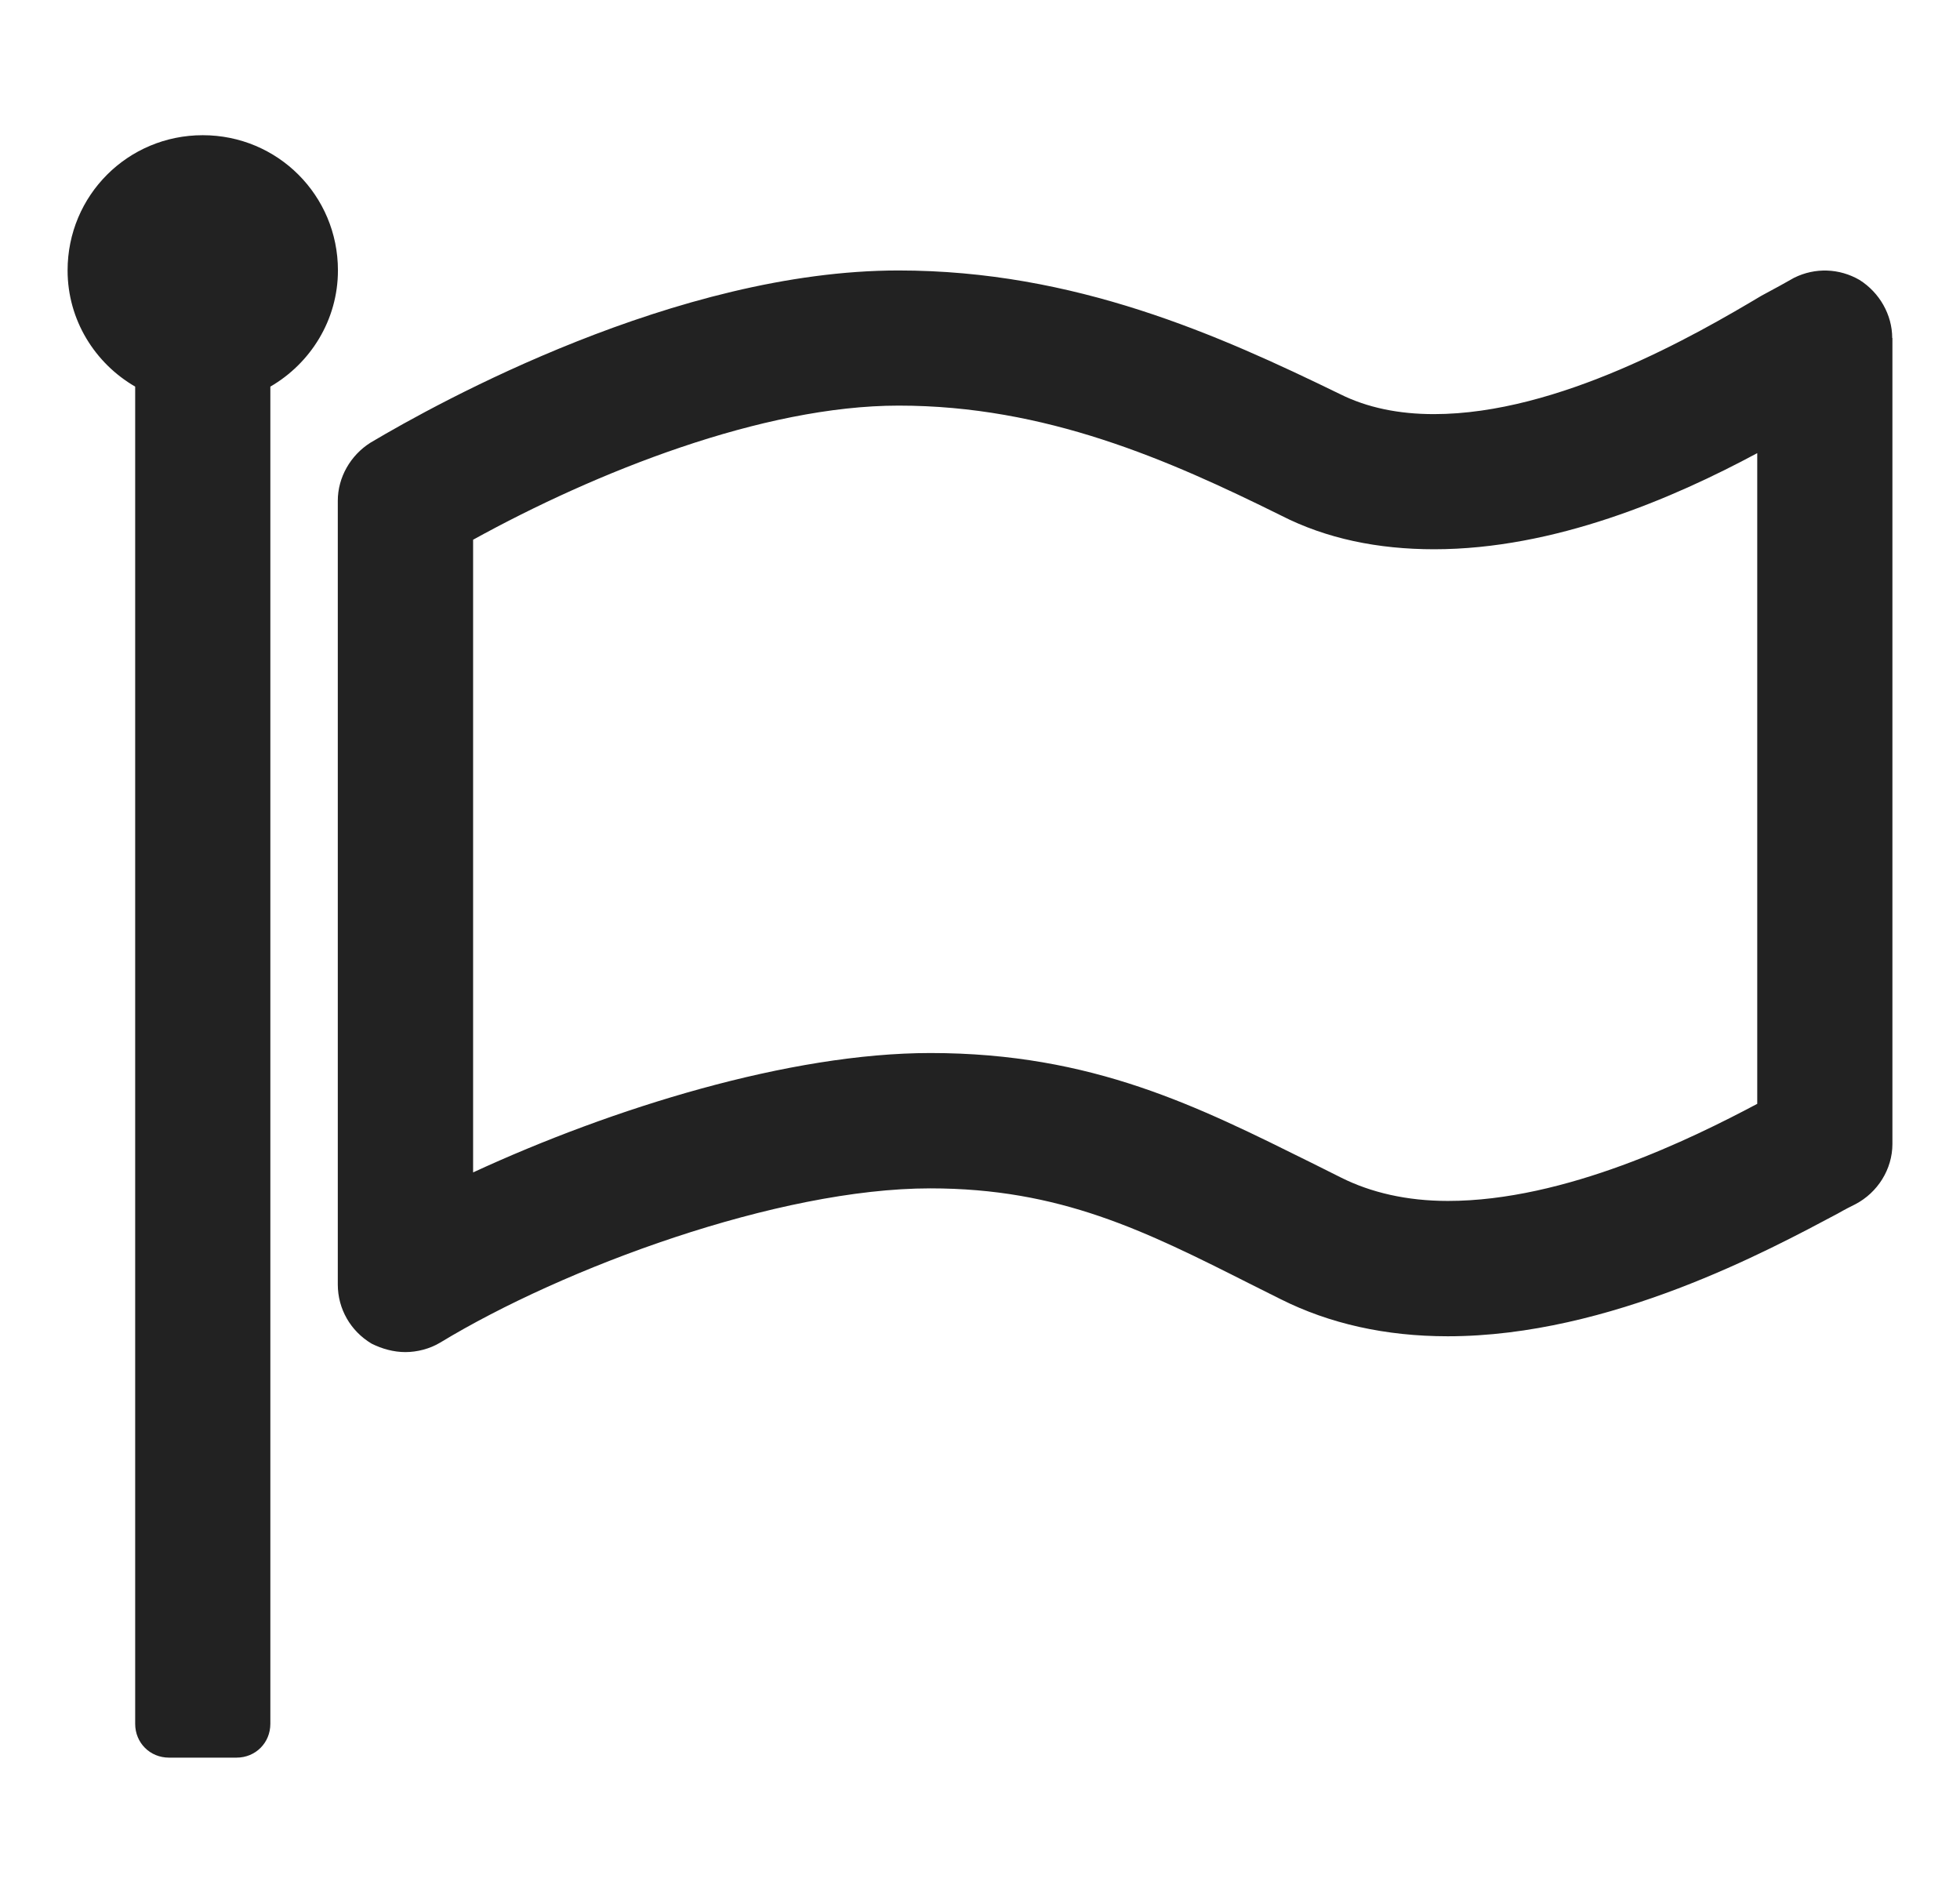 
<svg version="1.1" xmlns="http://www.w3.org/2000/svg" width="29" height="28" viewBox="0 0 29 28">
<title>flag-o</title>
<path fill="#222" d="M26 16.328v-9.625c-1.25 0.672-3 1.422-4.781 1.422v0c-0.828 0-1.594-0.156-2.266-0.5-1.672-0.828-3.484-1.625-5.656-1.625-2.016 0-4.484 0.984-6.297 1.984v9.359c2.063-0.953 4.688-1.766 6.766-1.766 2.406 0 3.969 0.797 5.641 1.625l0.438 0.219c0.438 0.219 0.969 0.344 1.578 0.344 1.734 0 3.609-0.922 4.578-1.437zM5 4c0 0.734-0.406 1.375-1 1.719v19.781c0 0.281-0.219 0.5-0.5 0.5h-1c-0.281 0-0.5-0.219-0.5-0.5v-19.781c-0.594-0.344-1-0.984-1-1.719 0-1.109 0.891-2 2-2s2 0.891 2 2zM28 5v11.922c0 0.375-0.219 0.719-0.547 0.891-0.063 0.031-0.156 0.078-0.266 0.141-1 0.531-3.359 1.813-5.766 1.813-0.922 0-1.75-0.187-2.469-0.547l-0.438-0.219c-1.578-0.797-2.828-1.422-4.75-1.422-2.25 0-5.422 1.172-7.25 2.281-0.156 0.094-0.344 0.141-0.516 0.141s-0.344-0.047-0.5-0.125c-0.313-0.187-0.5-0.516-0.5-0.875v-11.594c0-0.344 0.187-0.672 0.484-0.859 1-0.594 4.531-2.547 7.812-2.547 2.609 0 4.734 0.953 6.531 1.828 0.406 0.203 0.875 0.297 1.391 0.297 1.844 0 3.875-1.172 4.844-1.75 0.203-0.109 0.375-0.203 0.484-0.266 0.313-0.156 0.672-0.141 0.969 0.031 0.297 0.187 0.484 0.516 0.484 0.859z"></path>
</svg>
